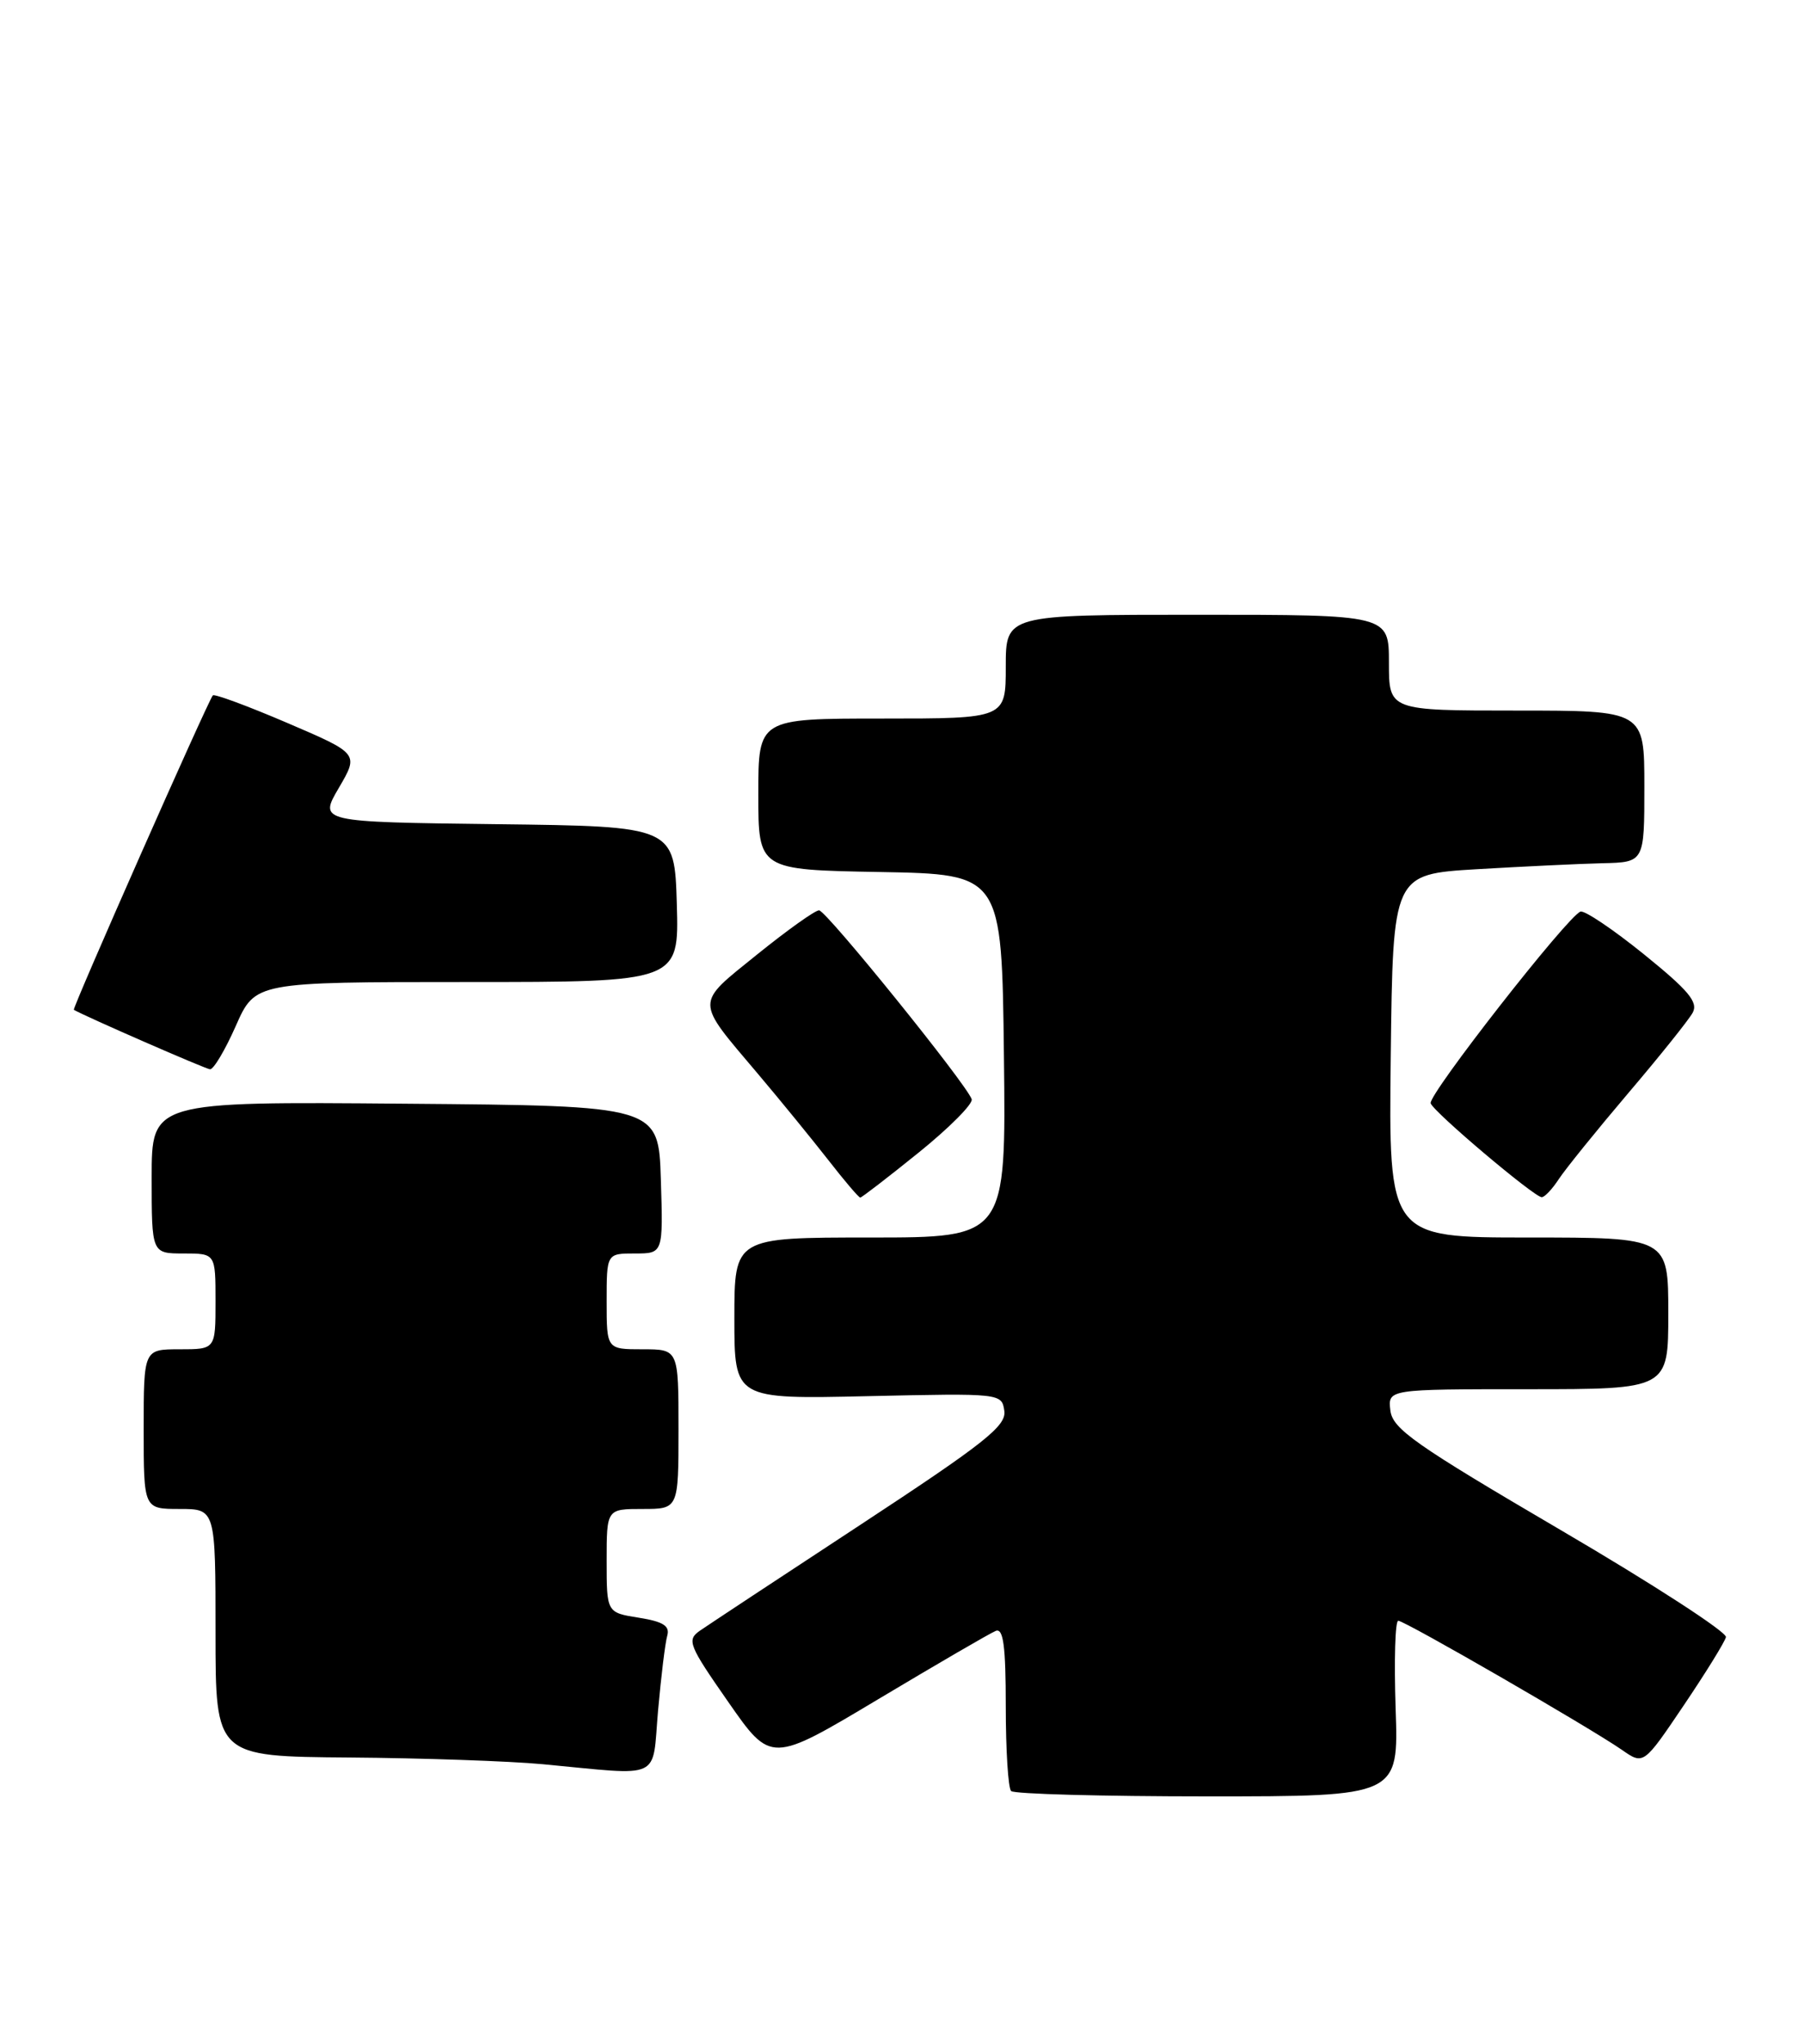 <?xml version="1.0" encoding="UTF-8" standalone="no"?>
<!DOCTYPE svg PUBLIC "-//W3C//DTD SVG 1.1//EN" "http://www.w3.org/Graphics/SVG/1.1/DTD/svg11.dtd" >
<svg xmlns="http://www.w3.org/2000/svg" xmlns:xlink="http://www.w3.org/1999/xlink" version="1.1" viewBox="0 0 226 256">
 <g >
 <path fill="currentColor"
d=" M 174.84 214.00 C 174.64 207.95 174.78 203.00 175.17 203.00 C 175.99 203.00 199.21 216.41 203.20 219.18 C 205.90 221.06 205.90 221.06 210.92 213.62 C 213.68 209.53 216.07 205.67 216.22 205.05 C 216.37 204.44 207.05 198.39 195.50 191.63 C 177.26 180.94 174.46 178.98 174.18 176.66 C 173.87 174.00 173.87 174.00 191.43 174.00 C 209.00 174.00 209.00 174.00 209.00 164.50 C 209.00 155.00 209.00 155.00 191.48 155.00 C 173.96 155.00 173.96 155.00 174.23 132.25 C 174.50 109.50 174.50 109.50 185.00 108.87 C 190.78 108.53 197.86 108.19 200.75 108.12 C 206.00 108.00 206.00 108.00 206.00 98.50 C 206.00 89.00 206.00 89.00 190.00 89.00 C 174.00 89.00 174.00 89.00 174.00 83.00 C 174.00 77.00 174.00 77.00 150.00 77.00 C 126.00 77.00 126.00 77.00 126.00 83.50 C 126.00 90.00 126.00 90.00 110.50 90.00 C 95.00 90.00 95.00 90.00 95.00 99.47 C 95.00 108.95 95.00 108.95 110.25 109.22 C 125.50 109.50 125.50 109.50 125.77 132.25 C 126.04 155.00 126.04 155.00 109.02 155.00 C 92.00 155.00 92.00 155.00 92.00 165.12 C 92.00 175.25 92.00 175.25 108.75 174.87 C 125.42 174.50 125.50 174.51 125.82 176.72 C 126.08 178.60 123.37 180.75 107.82 190.96 C 97.74 197.57 88.69 203.55 87.69 204.24 C 86.01 205.41 86.26 206.04 91.24 213.18 C 96.59 220.86 96.59 220.86 110.05 212.81 C 117.45 208.39 124.06 204.54 124.75 204.27 C 125.70 203.90 126.00 206.18 126.00 213.73 C 126.00 219.19 126.30 223.97 126.67 224.33 C 127.03 224.70 138.11 225.00 151.28 225.00 C 175.22 225.00 175.22 225.00 174.84 214.00 Z  M 82.44 214.25 C 82.82 209.99 83.33 205.77 83.59 204.88 C 83.94 203.65 83.10 203.11 80.03 202.62 C 76.00 201.98 76.00 201.98 76.00 195.49 C 76.00 189.00 76.00 189.00 80.50 189.00 C 85.00 189.00 85.00 189.00 85.00 179.00 C 85.00 169.00 85.00 169.00 80.50 169.00 C 76.00 169.00 76.00 169.00 76.00 163.00 C 76.00 157.00 76.00 157.00 79.54 157.00 C 83.08 157.00 83.08 157.00 82.79 147.75 C 82.50 138.50 82.50 138.50 50.75 138.24 C 19.00 137.97 19.00 137.97 19.00 147.49 C 19.00 157.00 19.00 157.00 23.00 157.00 C 27.00 157.00 27.00 157.00 27.00 163.00 C 27.00 169.00 27.00 169.00 22.50 169.00 C 18.00 169.00 18.00 169.00 18.00 179.00 C 18.00 189.00 18.00 189.00 22.50 189.00 C 27.00 189.00 27.00 189.00 27.00 204.50 C 27.00 220.00 27.00 220.00 43.75 220.13 C 52.96 220.20 63.88 220.58 68.00 220.97 C 83.17 222.40 81.67 223.10 82.44 214.25 Z  M 115.09 144.36 C 118.93 141.26 121.92 138.25 121.73 137.68 C 121.10 135.80 103.52 114.04 102.61 114.02 C 102.12 114.01 98.63 116.50 94.85 119.55 C 87.02 125.88 87.02 125.12 94.95 134.50 C 97.74 137.80 101.69 142.64 103.73 145.25 C 105.76 147.86 107.58 150.00 107.77 150.00 C 107.95 150.00 111.25 147.46 115.09 144.36 Z  M 195.29 147.67 C 196.13 146.40 200.04 141.56 203.98 136.92 C 207.92 132.29 211.55 127.76 212.05 126.85 C 212.78 125.53 211.55 124.06 205.95 119.53 C 202.09 116.41 198.51 114.00 198.00 114.18 C 196.40 114.73 178.88 137.14 179.23 138.19 C 179.59 139.28 192.11 149.86 193.13 149.95 C 193.48 149.98 194.46 148.95 195.29 147.67 Z  M 29.54 128.50 C 31.97 123.00 31.97 123.00 58.52 123.00 C 85.07 123.00 85.07 123.00 84.79 113.25 C 84.50 103.50 84.50 103.50 62.22 103.23 C 39.94 102.96 39.94 102.96 42.45 98.68 C 44.96 94.39 44.96 94.39 35.97 90.54 C 31.02 88.42 26.83 86.87 26.66 87.10 C 25.97 87.97 9.01 126.34 9.25 126.48 C 10.70 127.32 25.70 133.87 26.31 133.93 C 26.75 133.97 28.20 131.53 29.54 128.50 Z "/>
</g>
</svg>